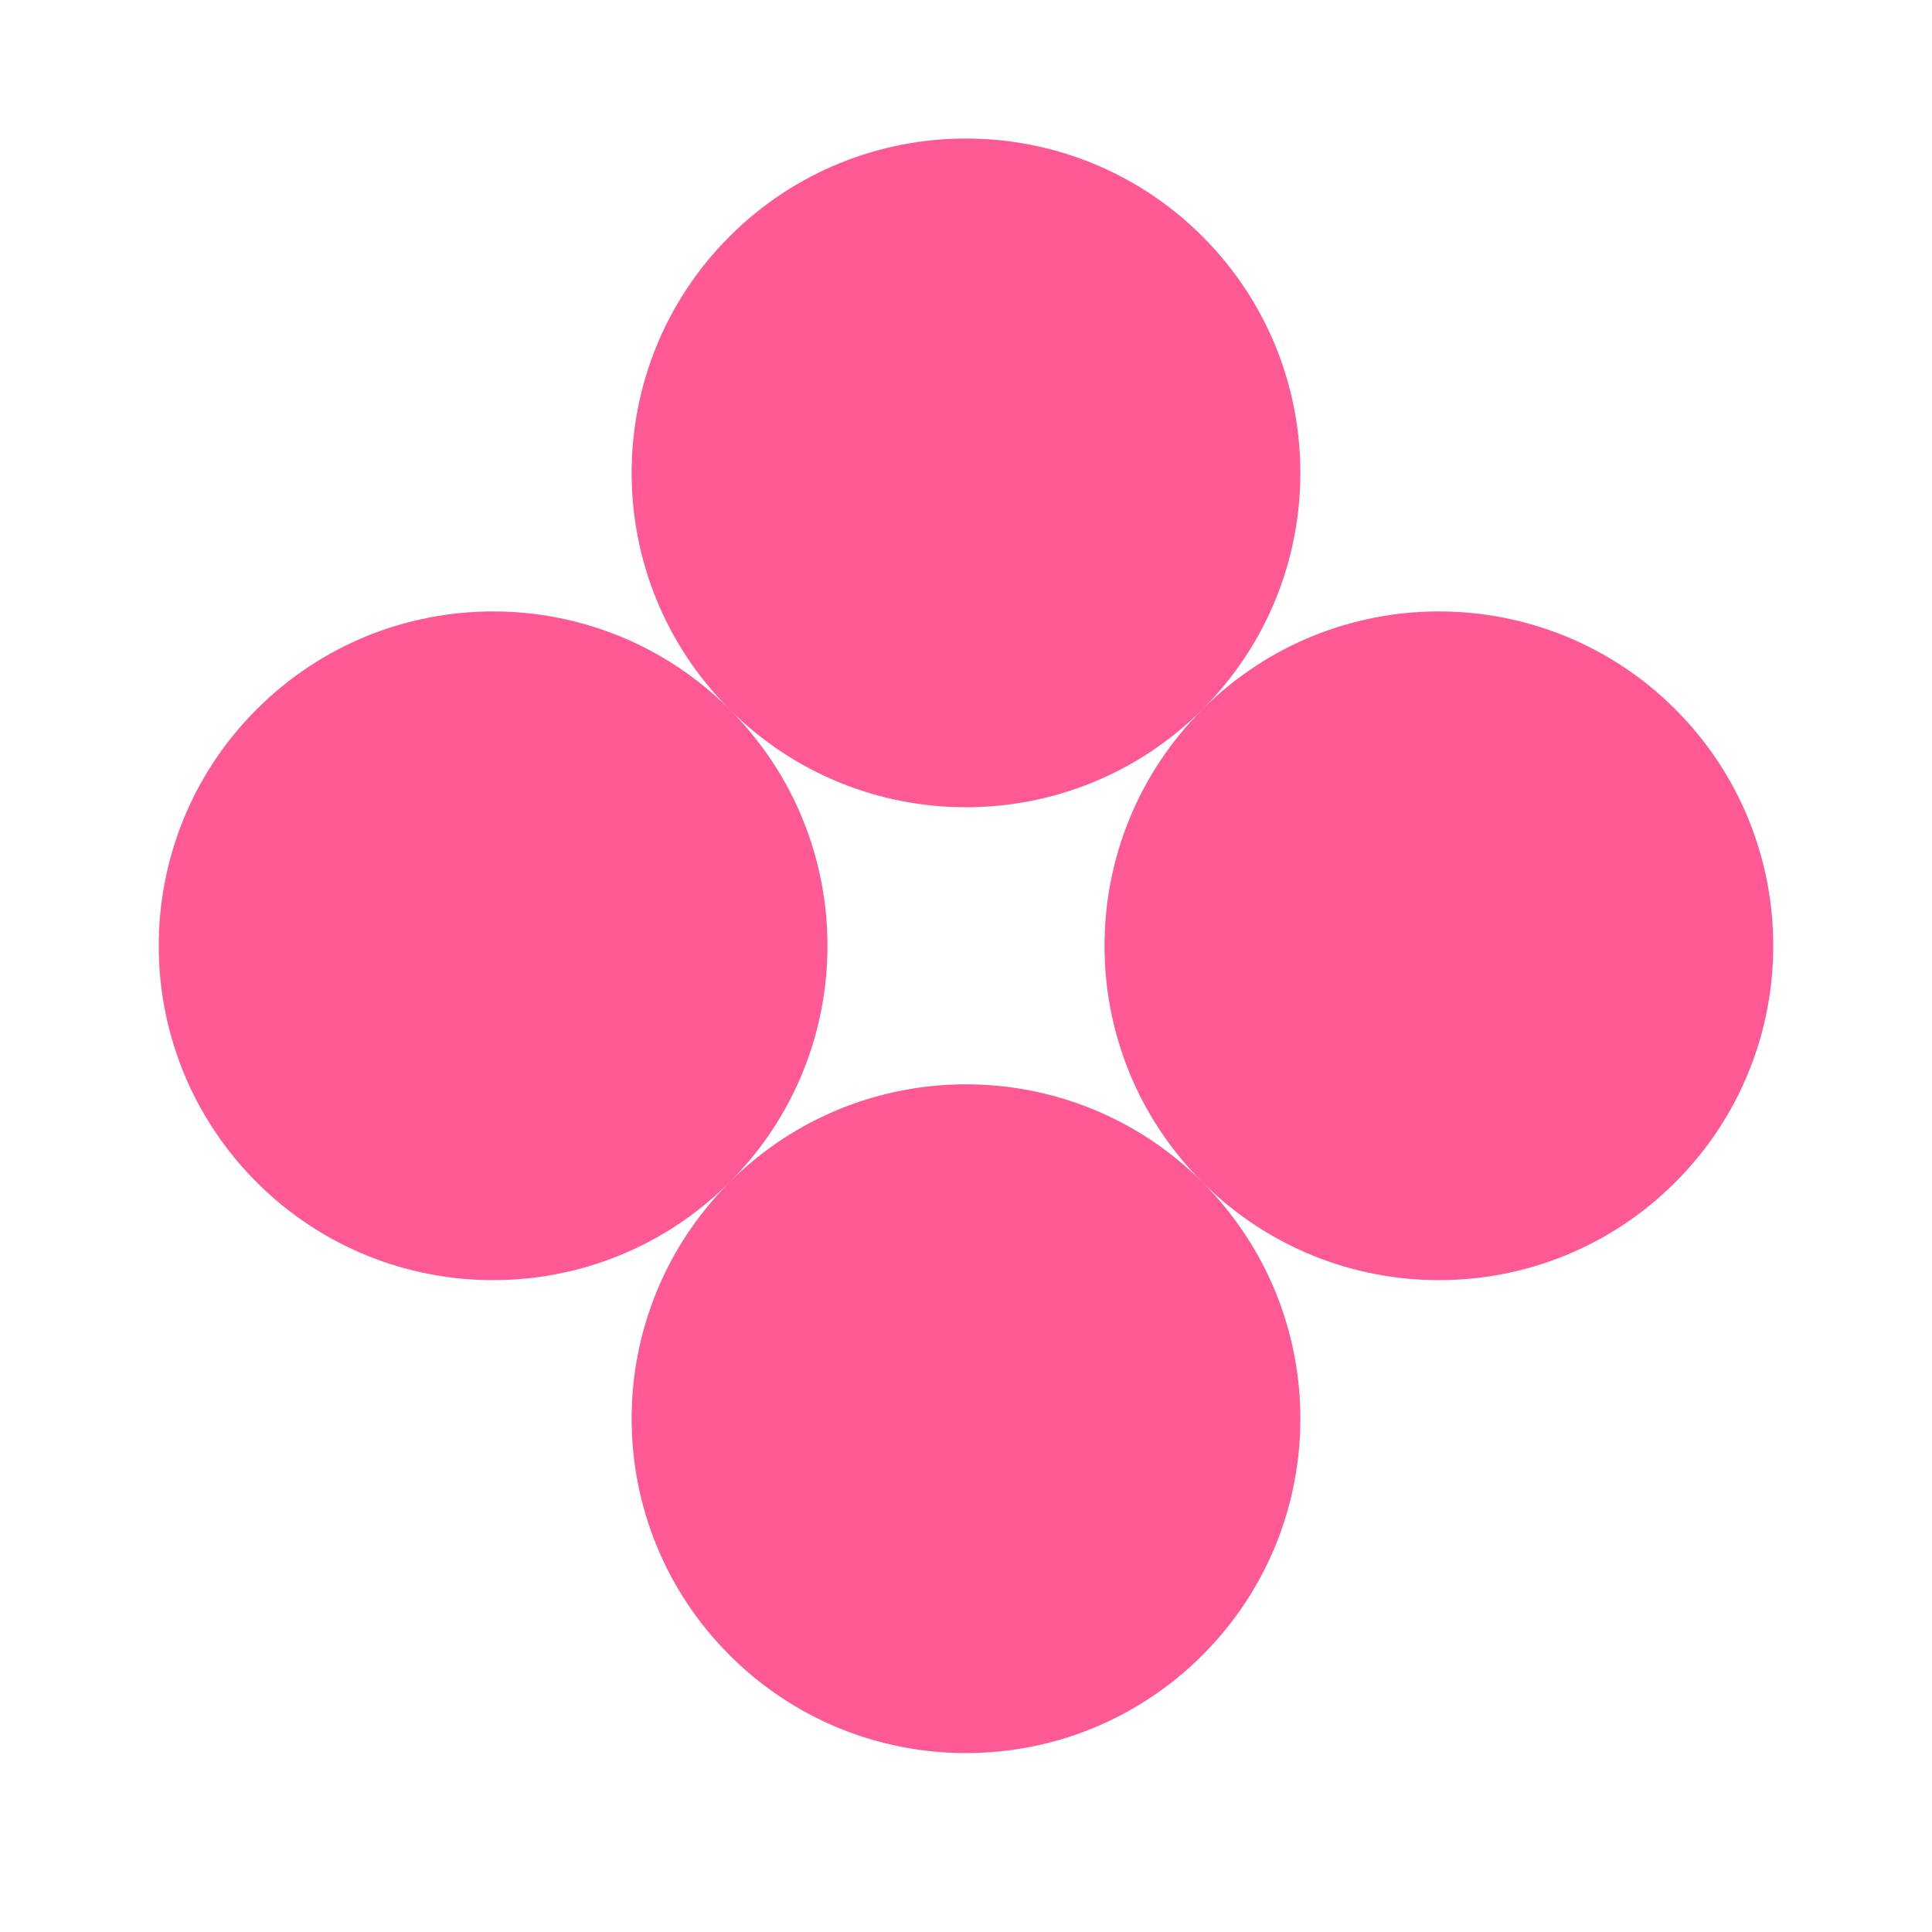 <svg
  width="26"
  height="26"
  viewBox="0 0 26 26"
  fill="none"
  xmlns="http://www.w3.org/2000/svg"
>
<path
    fill-rule="evenodd"
    clip-rule="evenodd"
    d="M9.818 9.546C11.575 11.303 14.425 11.303 16.182 9.546C17.939 7.788 17.939 4.939 16.182 3.182C14.425 1.425 11.575 1.425 9.818 3.182C8.061 4.939 8.061 7.788 9.818 9.546ZM3.454 15.91C5.211 17.667 8.06 17.667 9.818 15.91C11.575 14.153 11.575 11.303 9.818 9.546C8.06 7.789 5.211 7.789 3.454 9.546C1.697 11.303 1.697 14.153 3.454 15.91ZM22.546 15.91C20.789 17.667 17.94 17.667 16.182 15.91C14.425 14.153 14.425 11.303 16.182 9.546C17.94 7.789 20.789 7.789 22.546 9.546C24.303 11.303 24.303 14.153 22.546 15.91ZM16.182 15.91C14.425 14.153 11.575 14.153 9.818 15.91C8.061 17.668 8.061 20.517 9.818 22.274C11.575 24.032 14.425 24.032 16.182 22.274C17.939 20.517 17.939 17.668 16.182 15.91Z"
    fill="#FF5995"
  />
</svg>

